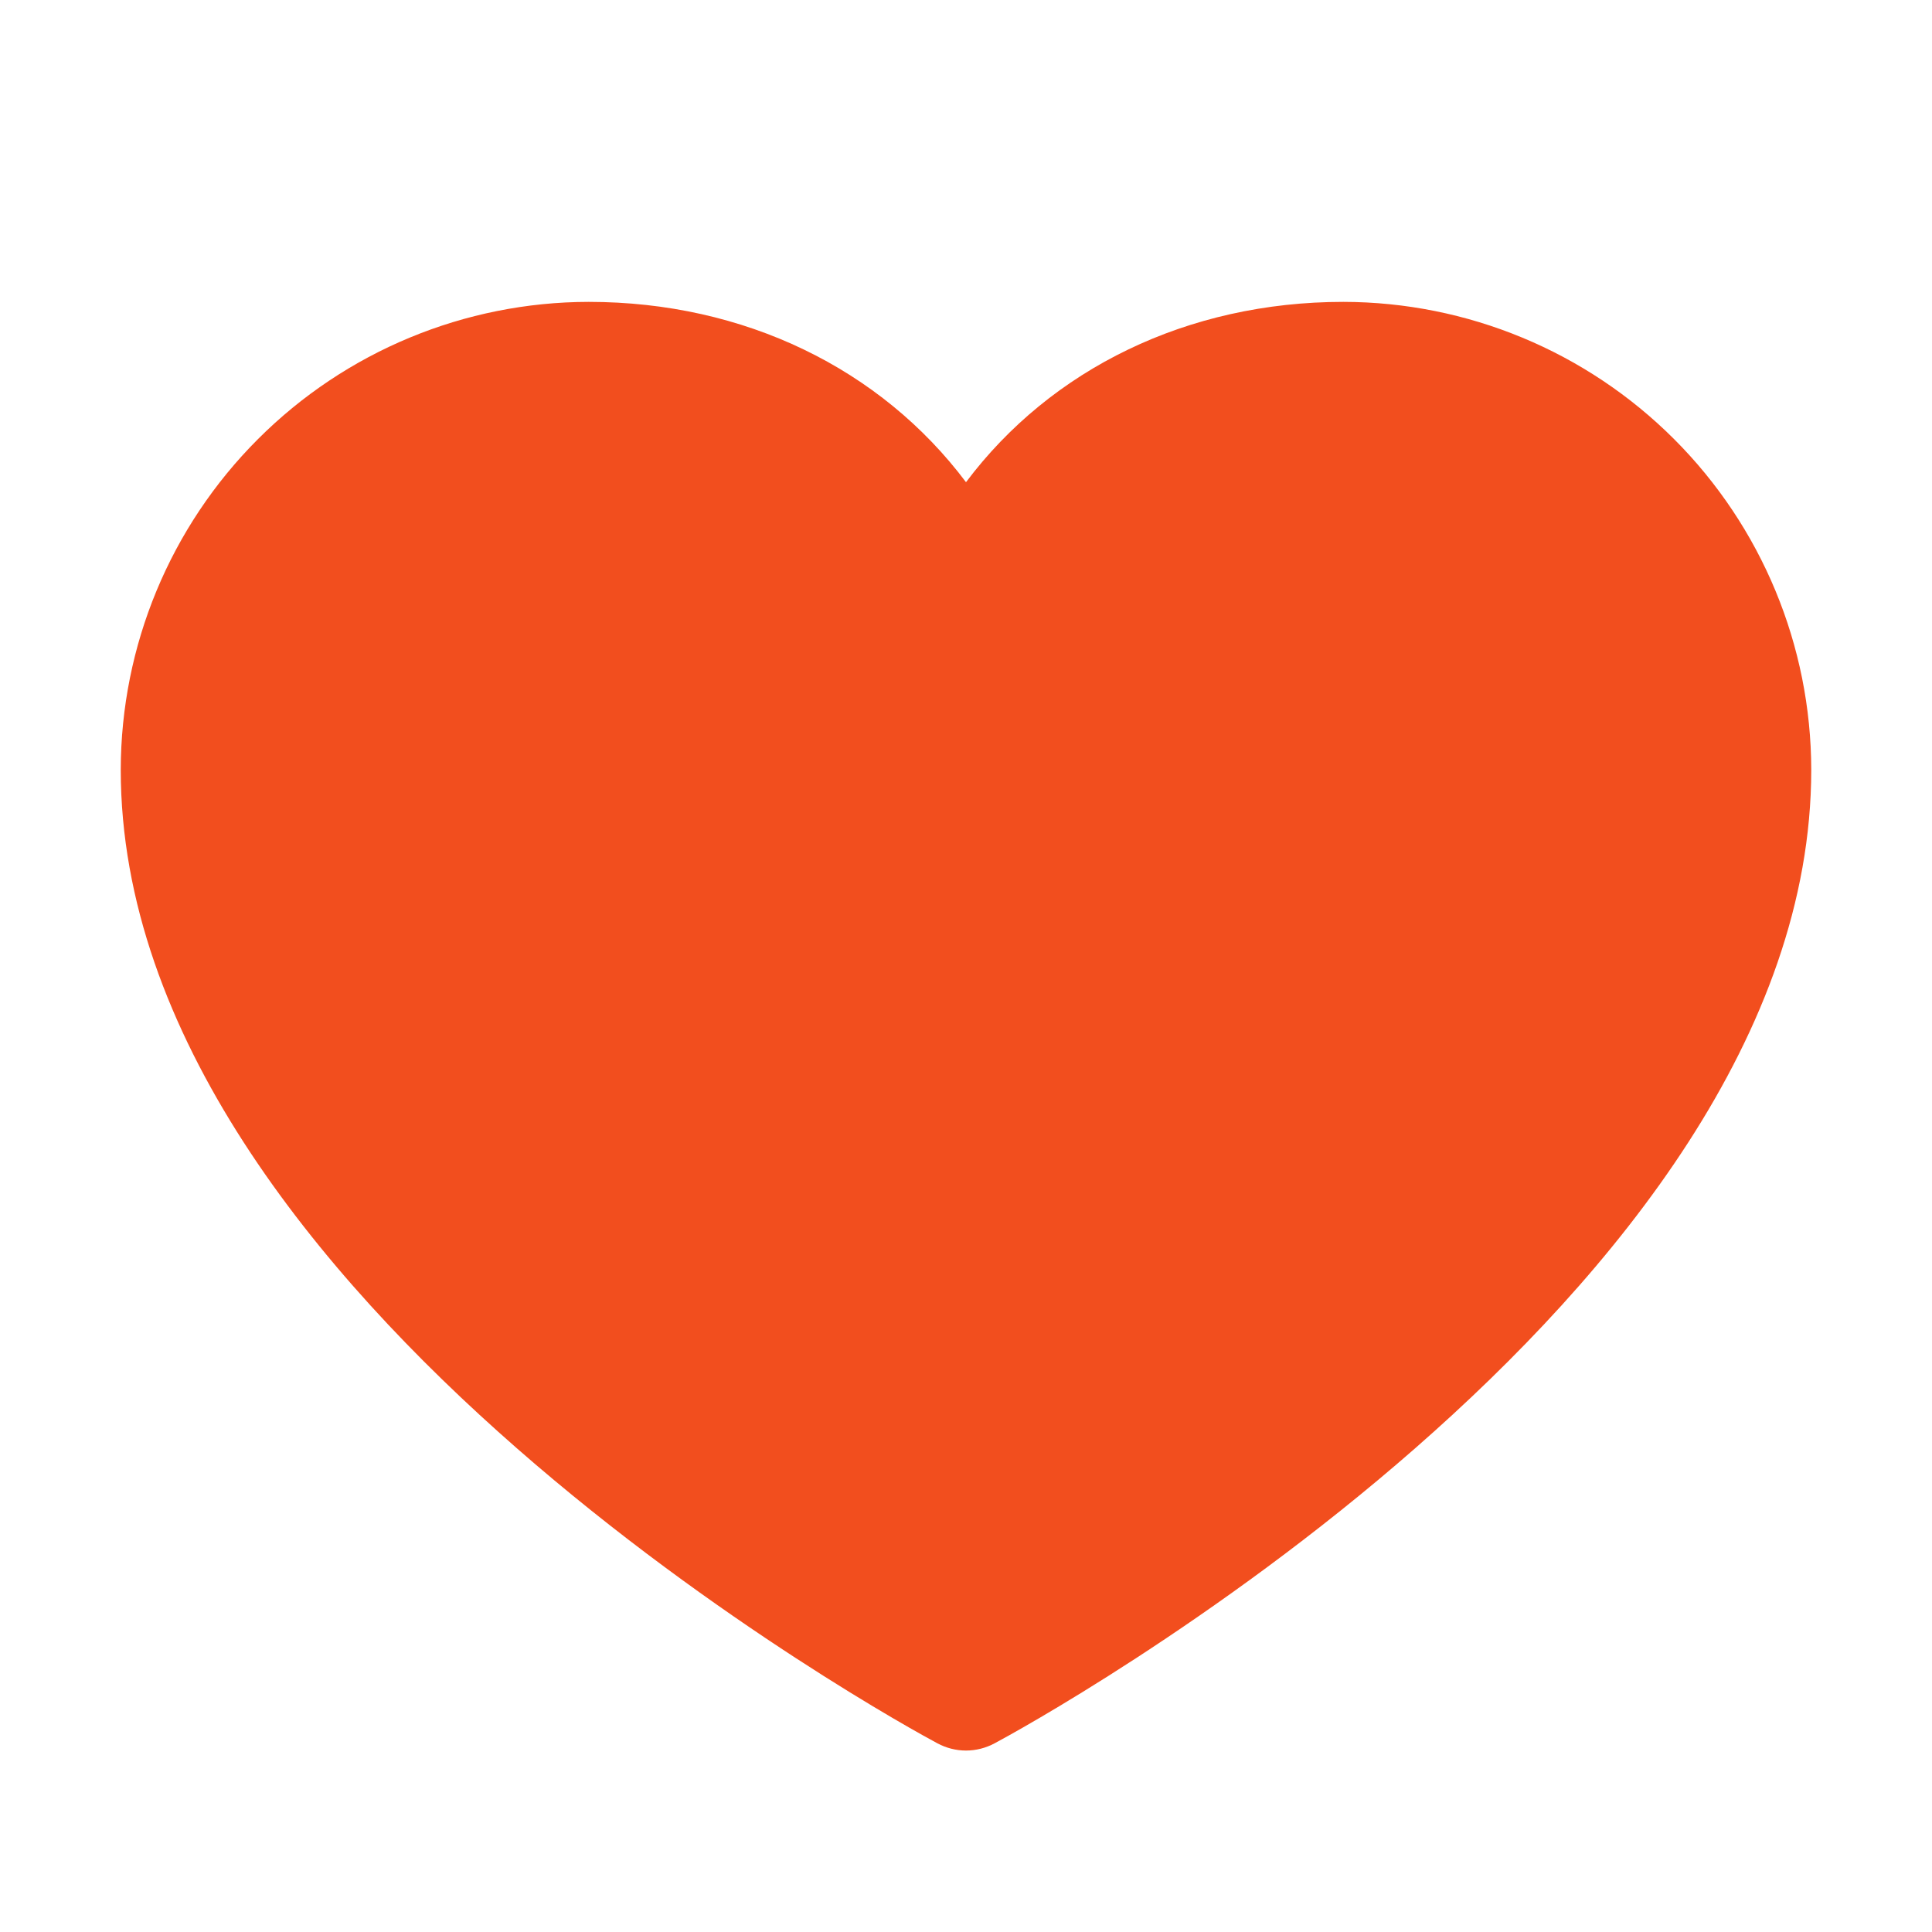 <svg width="36" height="36" viewBox="0 0 36 36" fill="none" xmlns="http://www.w3.org/2000/svg">
<path d="M33.75 14.344C33.75 24.188 19.154 32.155 18.533 32.484C18.369 32.572 18.186 32.619 18 32.619C17.814 32.619 17.631 32.572 17.467 32.484C16.846 32.155 2.25 24.188 2.25 14.344C2.253 12.032 3.172 9.816 4.807 8.182C6.441 6.547 8.657 5.628 10.969 5.625C13.873 5.625 16.415 6.874 18 8.985C19.585 6.874 22.127 5.625 25.031 5.625C27.343 5.628 29.559 6.547 31.194 8.182C32.828 9.816 33.747 12.032 33.75 14.344Z" fill="#F24E1E"/>
</svg>
